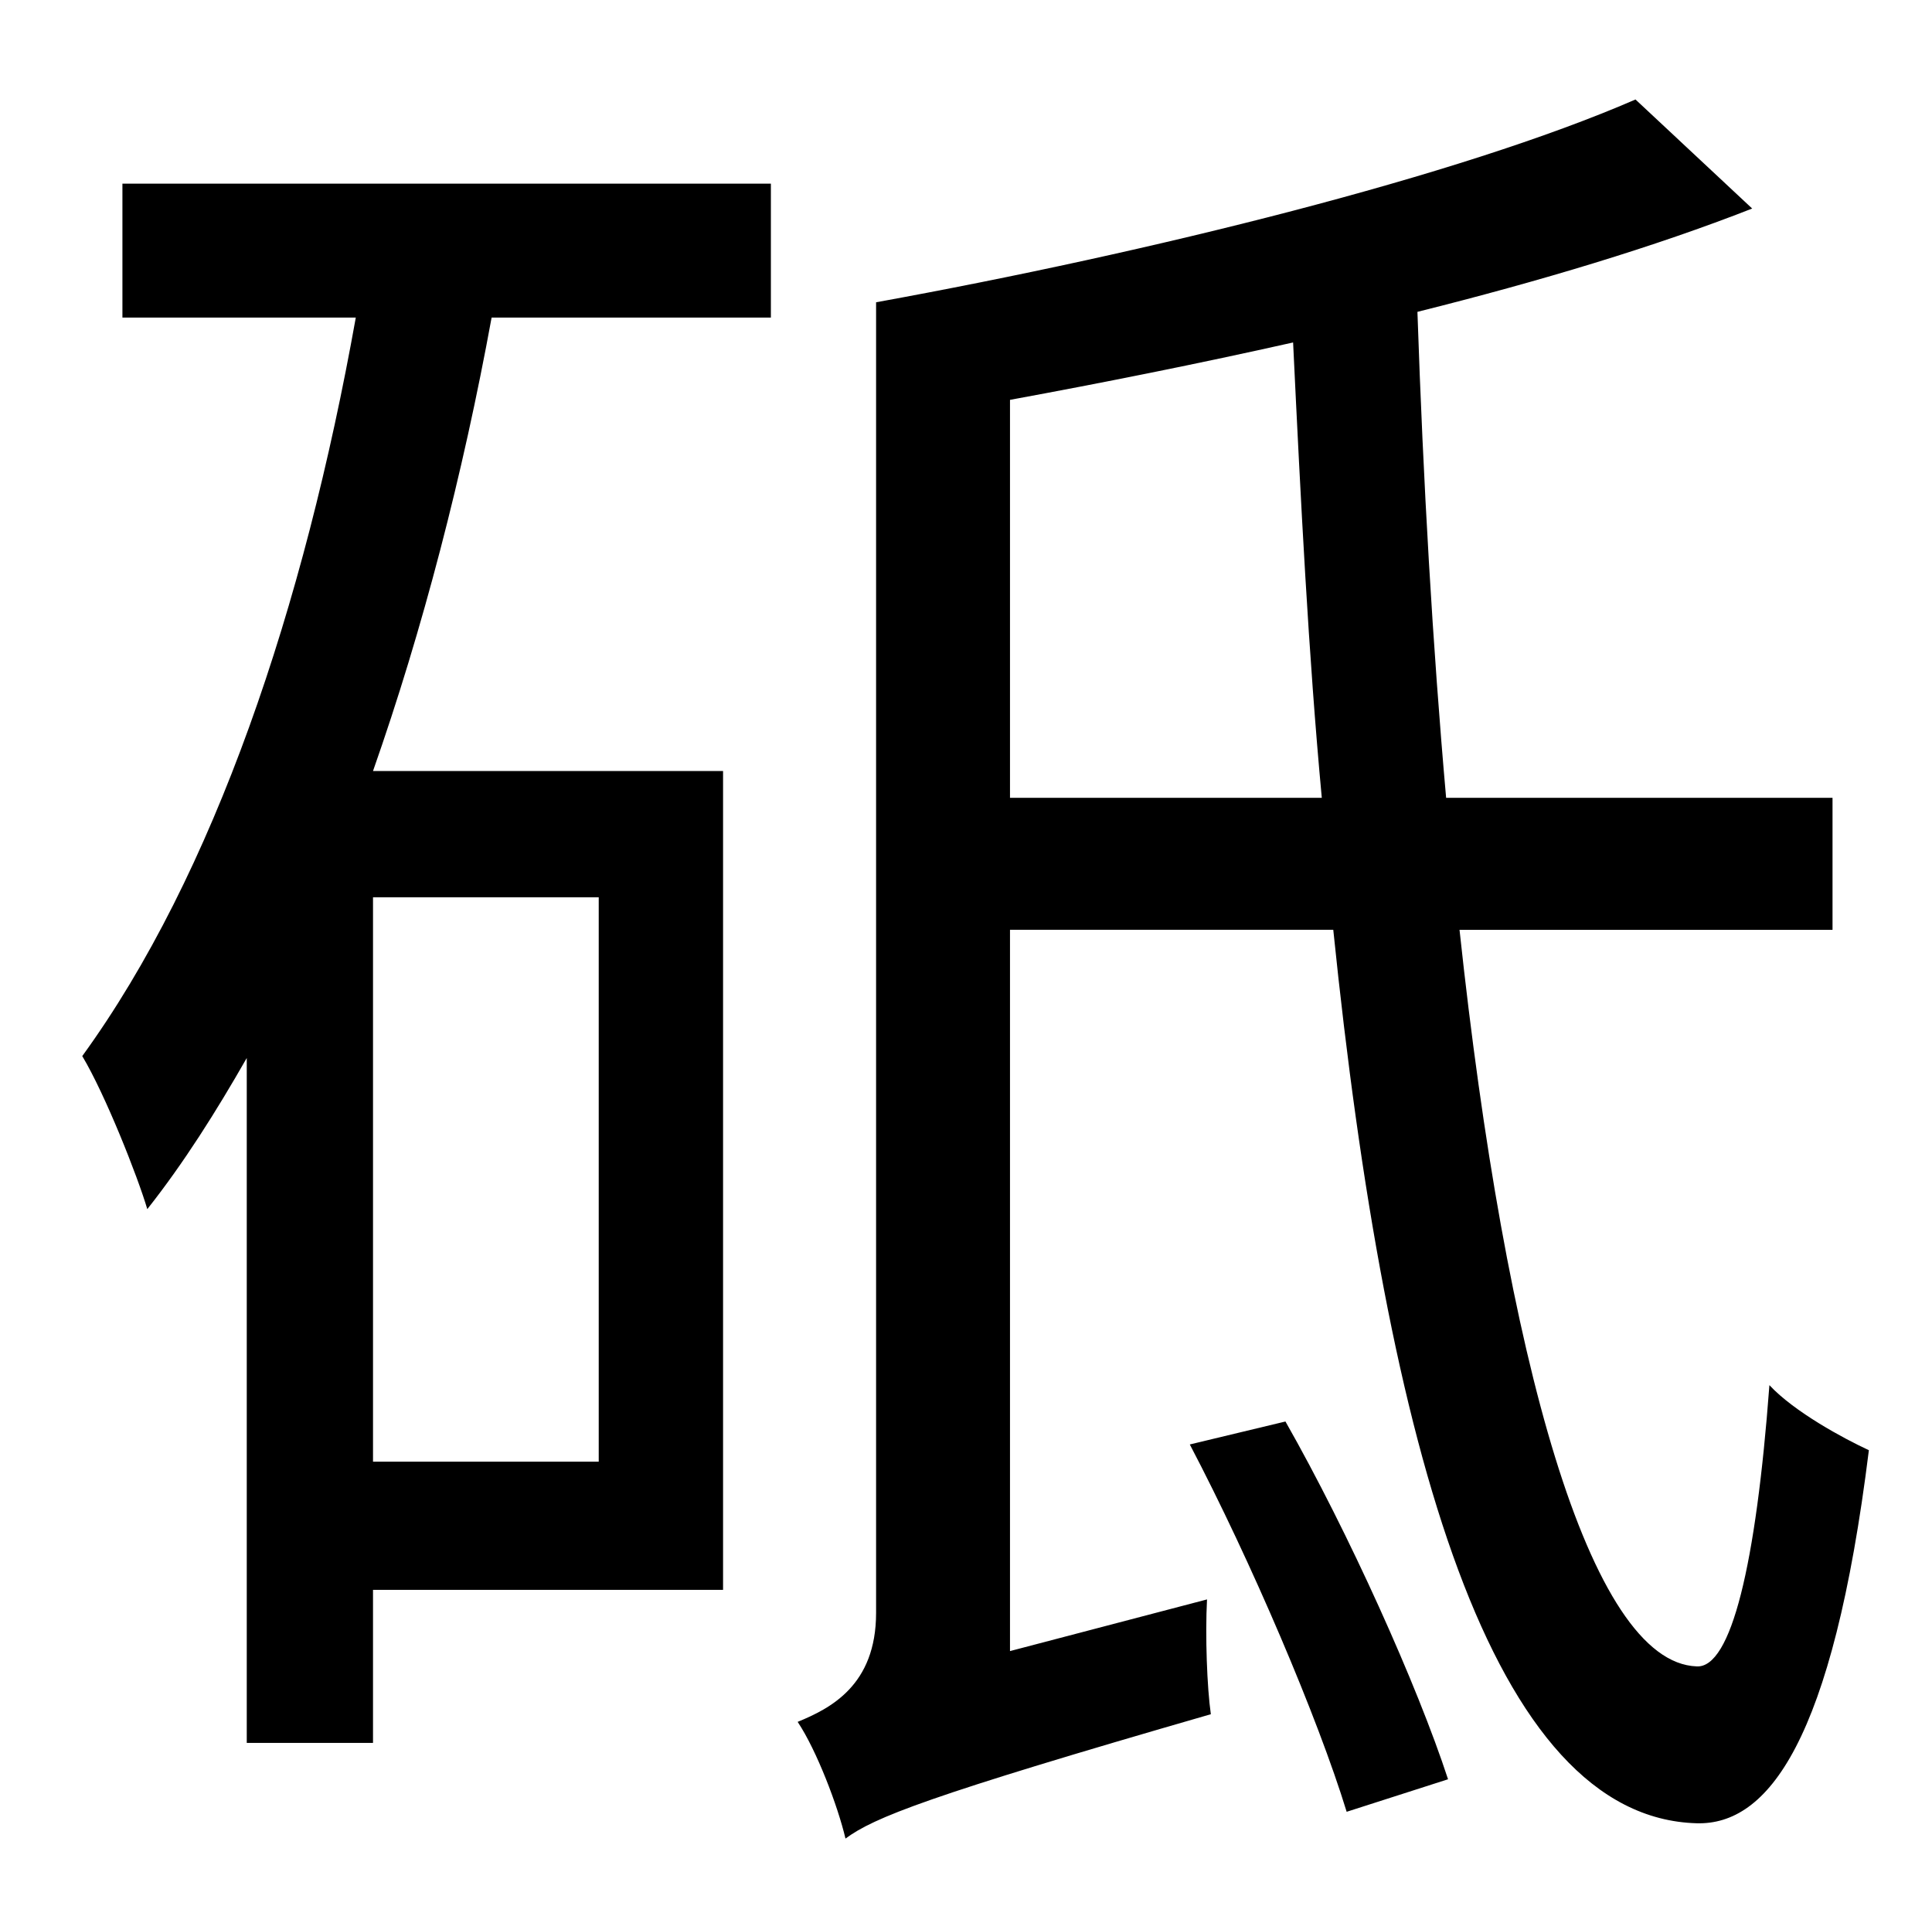 <?xml version="1.0" standalone="no"?>
<!DOCTYPE svg PUBLIC "-//W3C//DTD SVG 1.1//EN" "http://www.w3.org/Graphics/SVG/1.1/DTD/svg11.dtd" >
<svg xmlns="http://www.w3.org/2000/svg" xmlns:xlink="http://www.w3.org/1999/xlink" version="1.1" viewBox="-10 0 1010 1000">
   <path fill="currentColor"
d="M303 764v-295h-118v295h118zM54 166v-70h339v70h-146c-15 82 -36 163 -62 237h183v428h-183v80h-66v-358c-16 28 -33 55 -52 79c-5 -17 -22 -60 -34 -80c69 -95 116 -235 143 -386h-122zM612 755l50 -12c33 58 69 138 85 187l-53 17c-15 -49 -50 -131 -82 -192zM518 417
h163c-7 -75 -11 -155 -15 -238c-49 11 -99 21 -148 30v208zM948 486h-195c24 224 68 383 124 385c18 1 31 -53 38 -147c13 14 39 28 52 34c-19 153 -53 196 -90 195c-107 -3 -162 -194 -190 -467h-169v377l103 -27c-1 19 0 46 2 60c-149 43 -176 54 -191 65
c-4 -17 -15 -46 -25 -61c17 -7 41 -19 41 -57v-685c143 -26 305 -66 397 -106l61 57c-51 20 -111 38 -175 54c3 89 8 175 15 254h202v69z" />
</svg>
